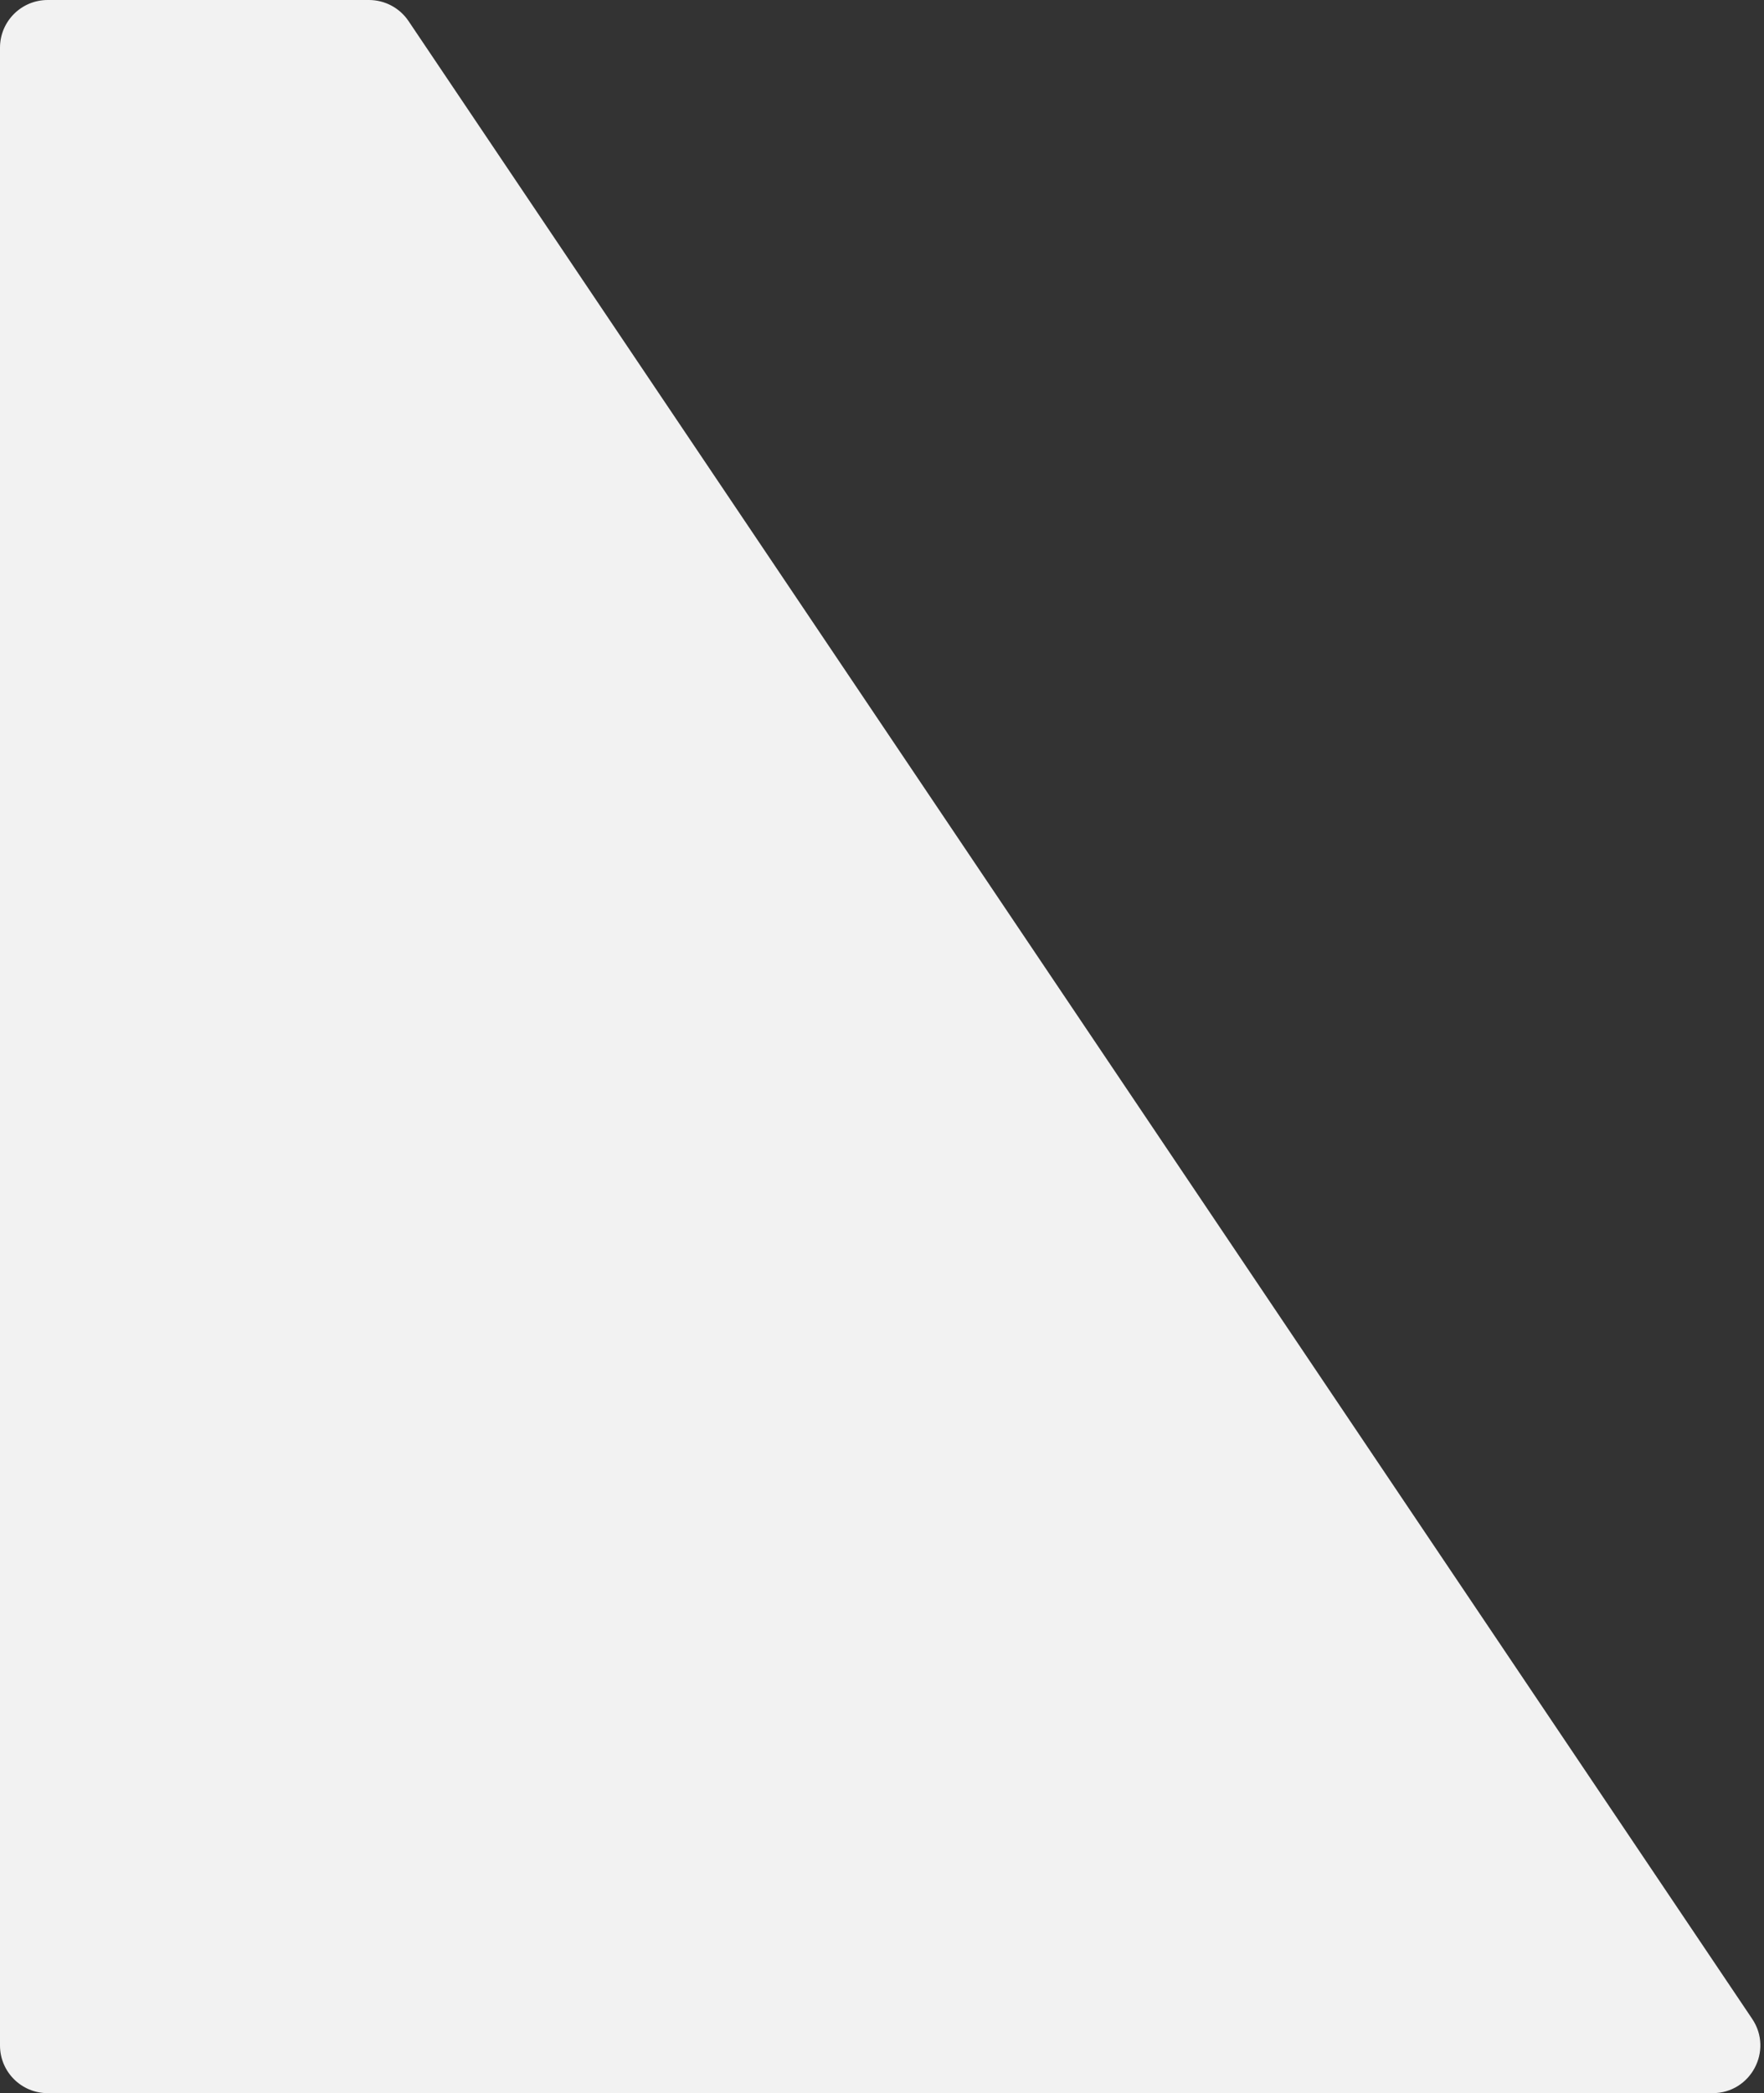 <svg width="370" height="439" viewBox="0 0 370 439" fill="none" xmlns="http://www.w3.org/2000/svg">
<rect x="0" y="0" width="370" height="439" fill="#333333" stroke="none"/>
<path d="M367.52 423.419L85.69 4.419C83.832 1.657 80.721 0 77.392 0H10C4.477 0 0 4.477 0 10V429C0 434.523 4.477 439 10 439H359.222C367.228 439 371.988 430.062 367.52 423.419Z" fill="#F2F2F2"/>
</svg>
